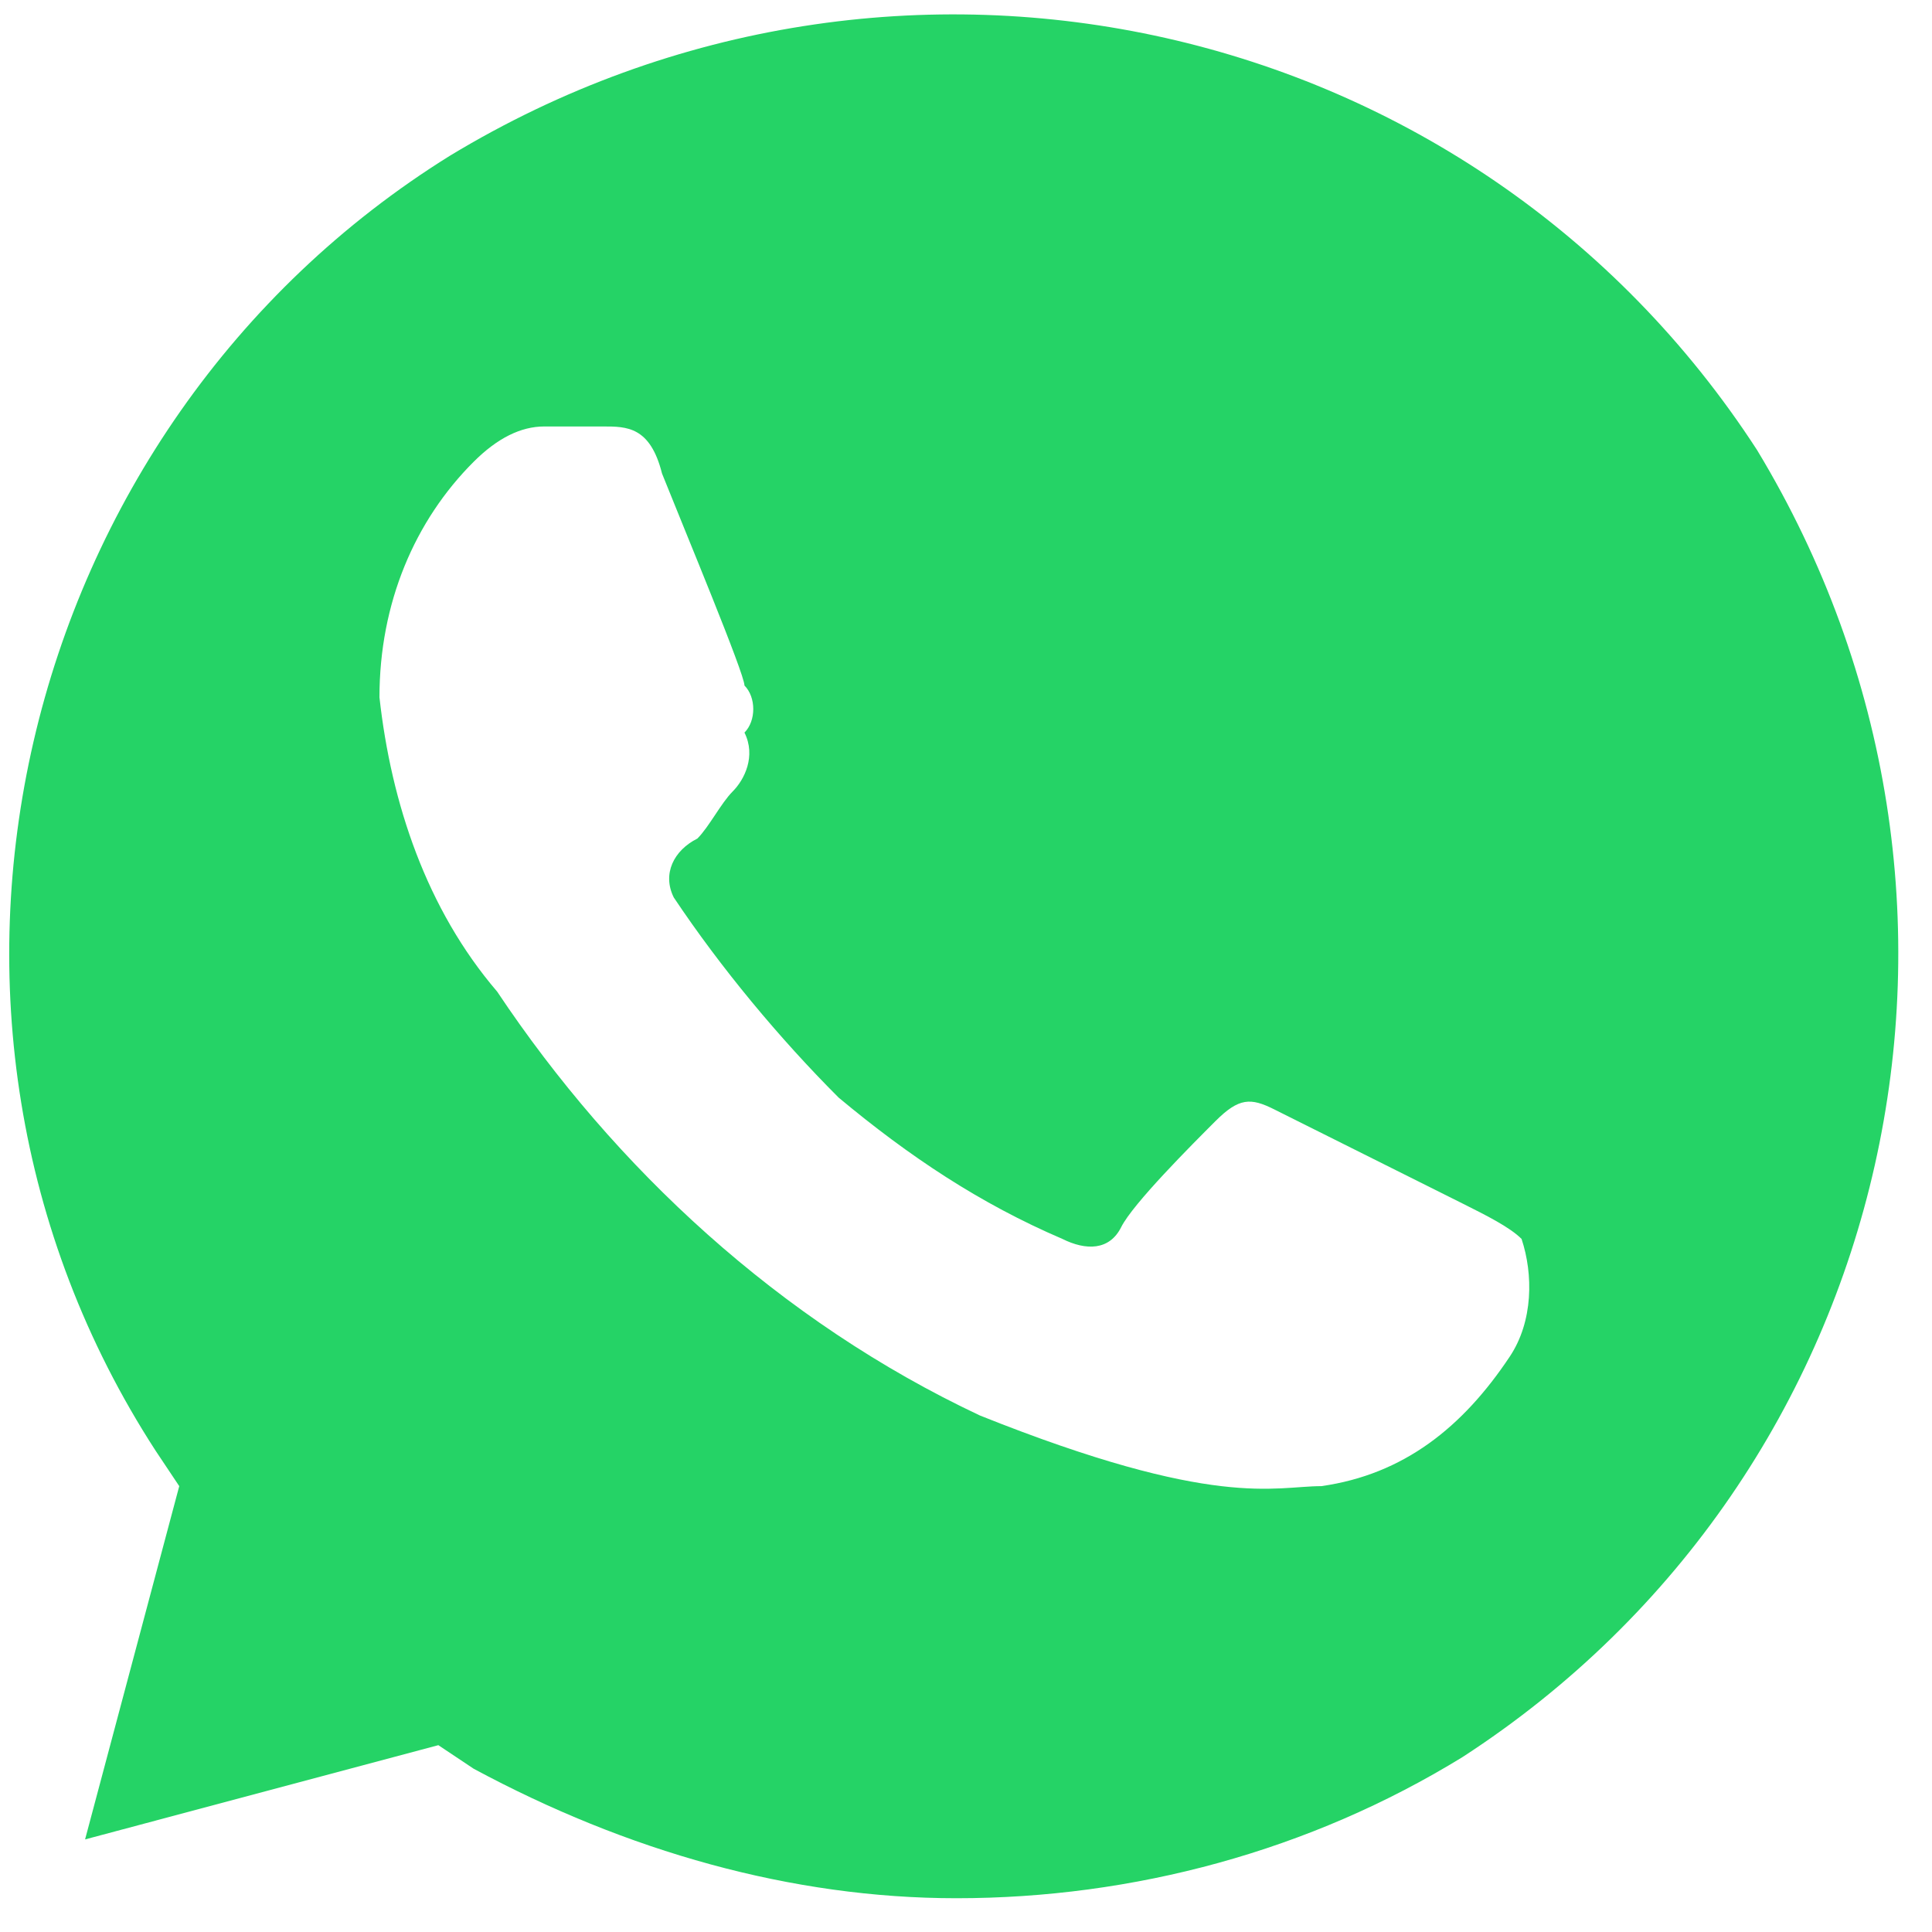 <svg width="27" height="27" viewBox="0 0 27 27" fill="none" xmlns="http://www.w3.org/2000/svg">
<path d="M24.555 6.289C20.606 0.201 12.543 -1.609 6.29 2.175C0.202 5.96 -1.773 14.187 2.176 20.276L2.505 20.769L1.189 25.706L6.126 24.389L6.619 24.718C8.758 25.87 11.062 26.528 13.366 26.528C15.834 26.528 18.302 25.87 20.441 24.554C26.529 20.605 28.339 12.542 24.555 6.289ZM21.099 18.959C20.441 19.947 19.618 20.605 18.466 20.769C17.808 20.769 16.986 21.098 13.695 19.782C10.897 18.466 8.594 16.326 6.948 13.858C5.961 12.706 5.467 11.226 5.303 9.745C5.303 8.428 5.796 7.276 6.619 6.454C6.948 6.125 7.277 5.96 7.606 5.96H8.429C8.758 5.96 9.087 5.96 9.252 6.618C9.581 7.441 10.404 9.415 10.404 9.58C10.568 9.745 10.568 10.074 10.404 10.238C10.568 10.567 10.404 10.896 10.239 11.061C10.075 11.226 9.91 11.555 9.746 11.719C9.416 11.884 9.252 12.213 9.416 12.542C10.075 13.529 10.897 14.516 11.72 15.339C12.707 16.162 13.695 16.82 14.847 17.314C15.176 17.478 15.505 17.478 15.669 17.149C15.834 16.82 16.657 15.997 16.986 15.668C17.315 15.339 17.479 15.339 17.808 15.504L20.441 16.82C20.77 16.985 21.099 17.149 21.264 17.314C21.428 17.807 21.428 18.466 21.099 18.959Z" fill="#25D366"/>
</svg>
